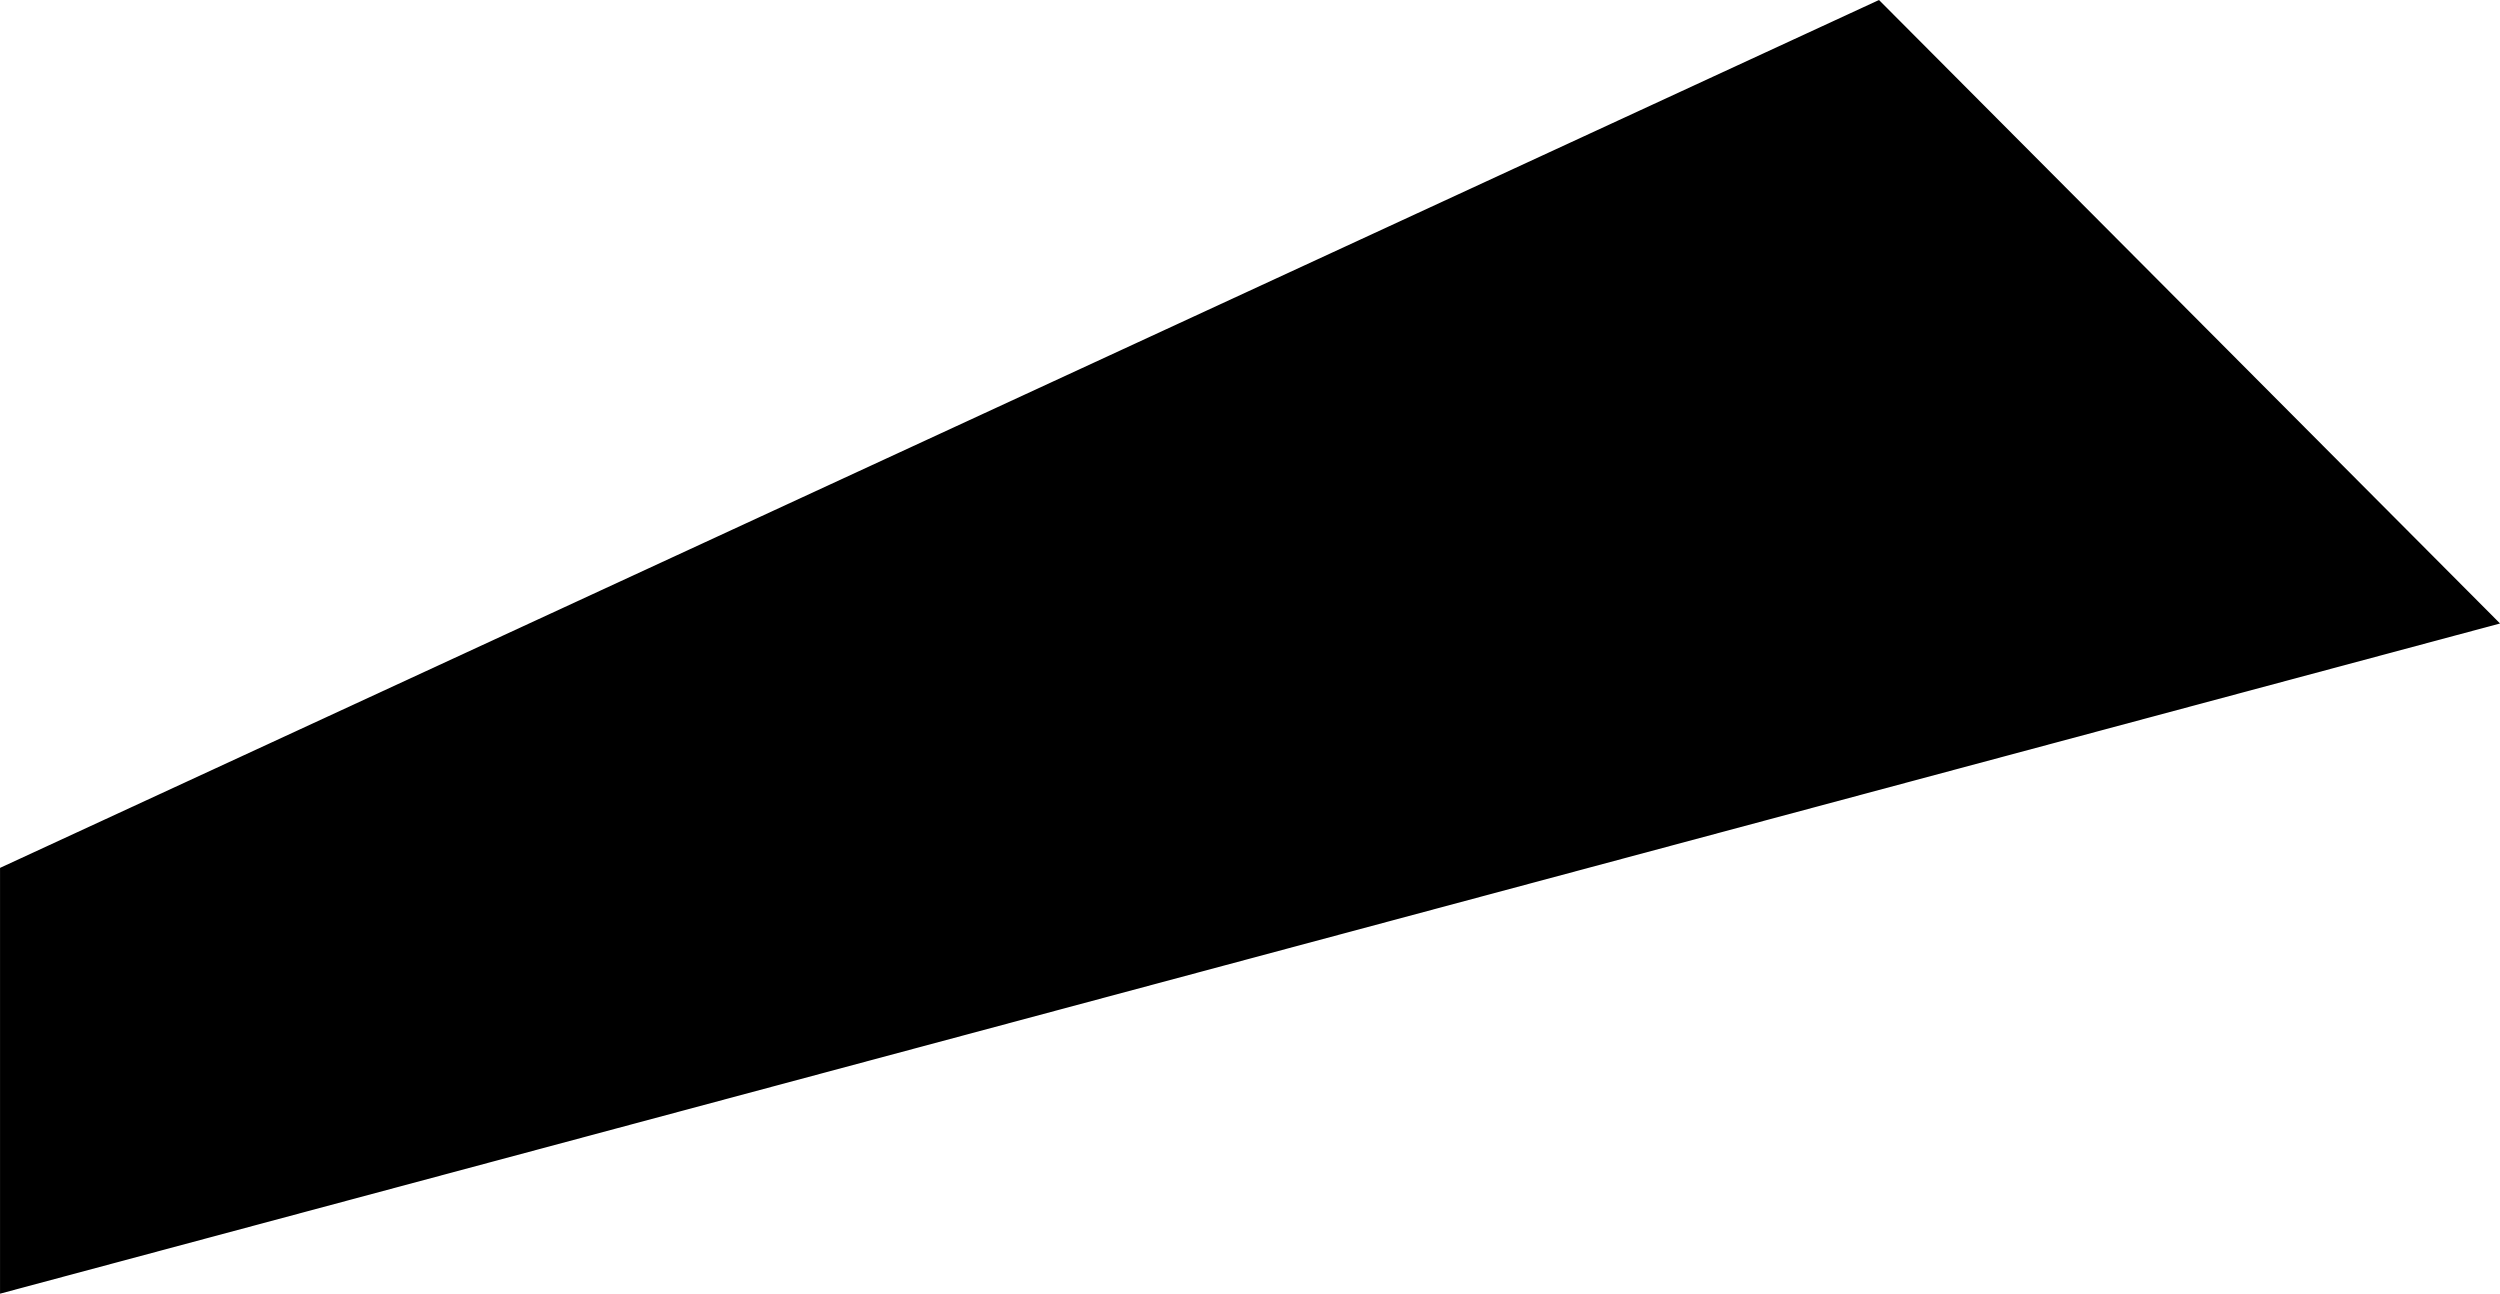 <svg version="1.1" xmlns="http://www.w3.org/2000/svg" xmlns:xlink="http://www.w3.org/1999/xlink" width="38.955" height="20.158" viewBox="0,0,38.955,20.158"><g transform="translate(-226.285,-137.823)"><g data-paper-data="{&quot;isPaintingLayer&quot;:true}" fill="#000000" fill-rule="nonzero" stroke="#000000" stroke-width="1.975" stroke-linecap="round" stroke-linejoin="miter" stroke-miterlimit="10" stroke-dasharray="" stroke-dashoffset="0" style="mix-blend-mode: normal"><path d="M227.273,156.694v-4.716l28.078,-12.969l7.986,8.017z"/></g></g></svg>